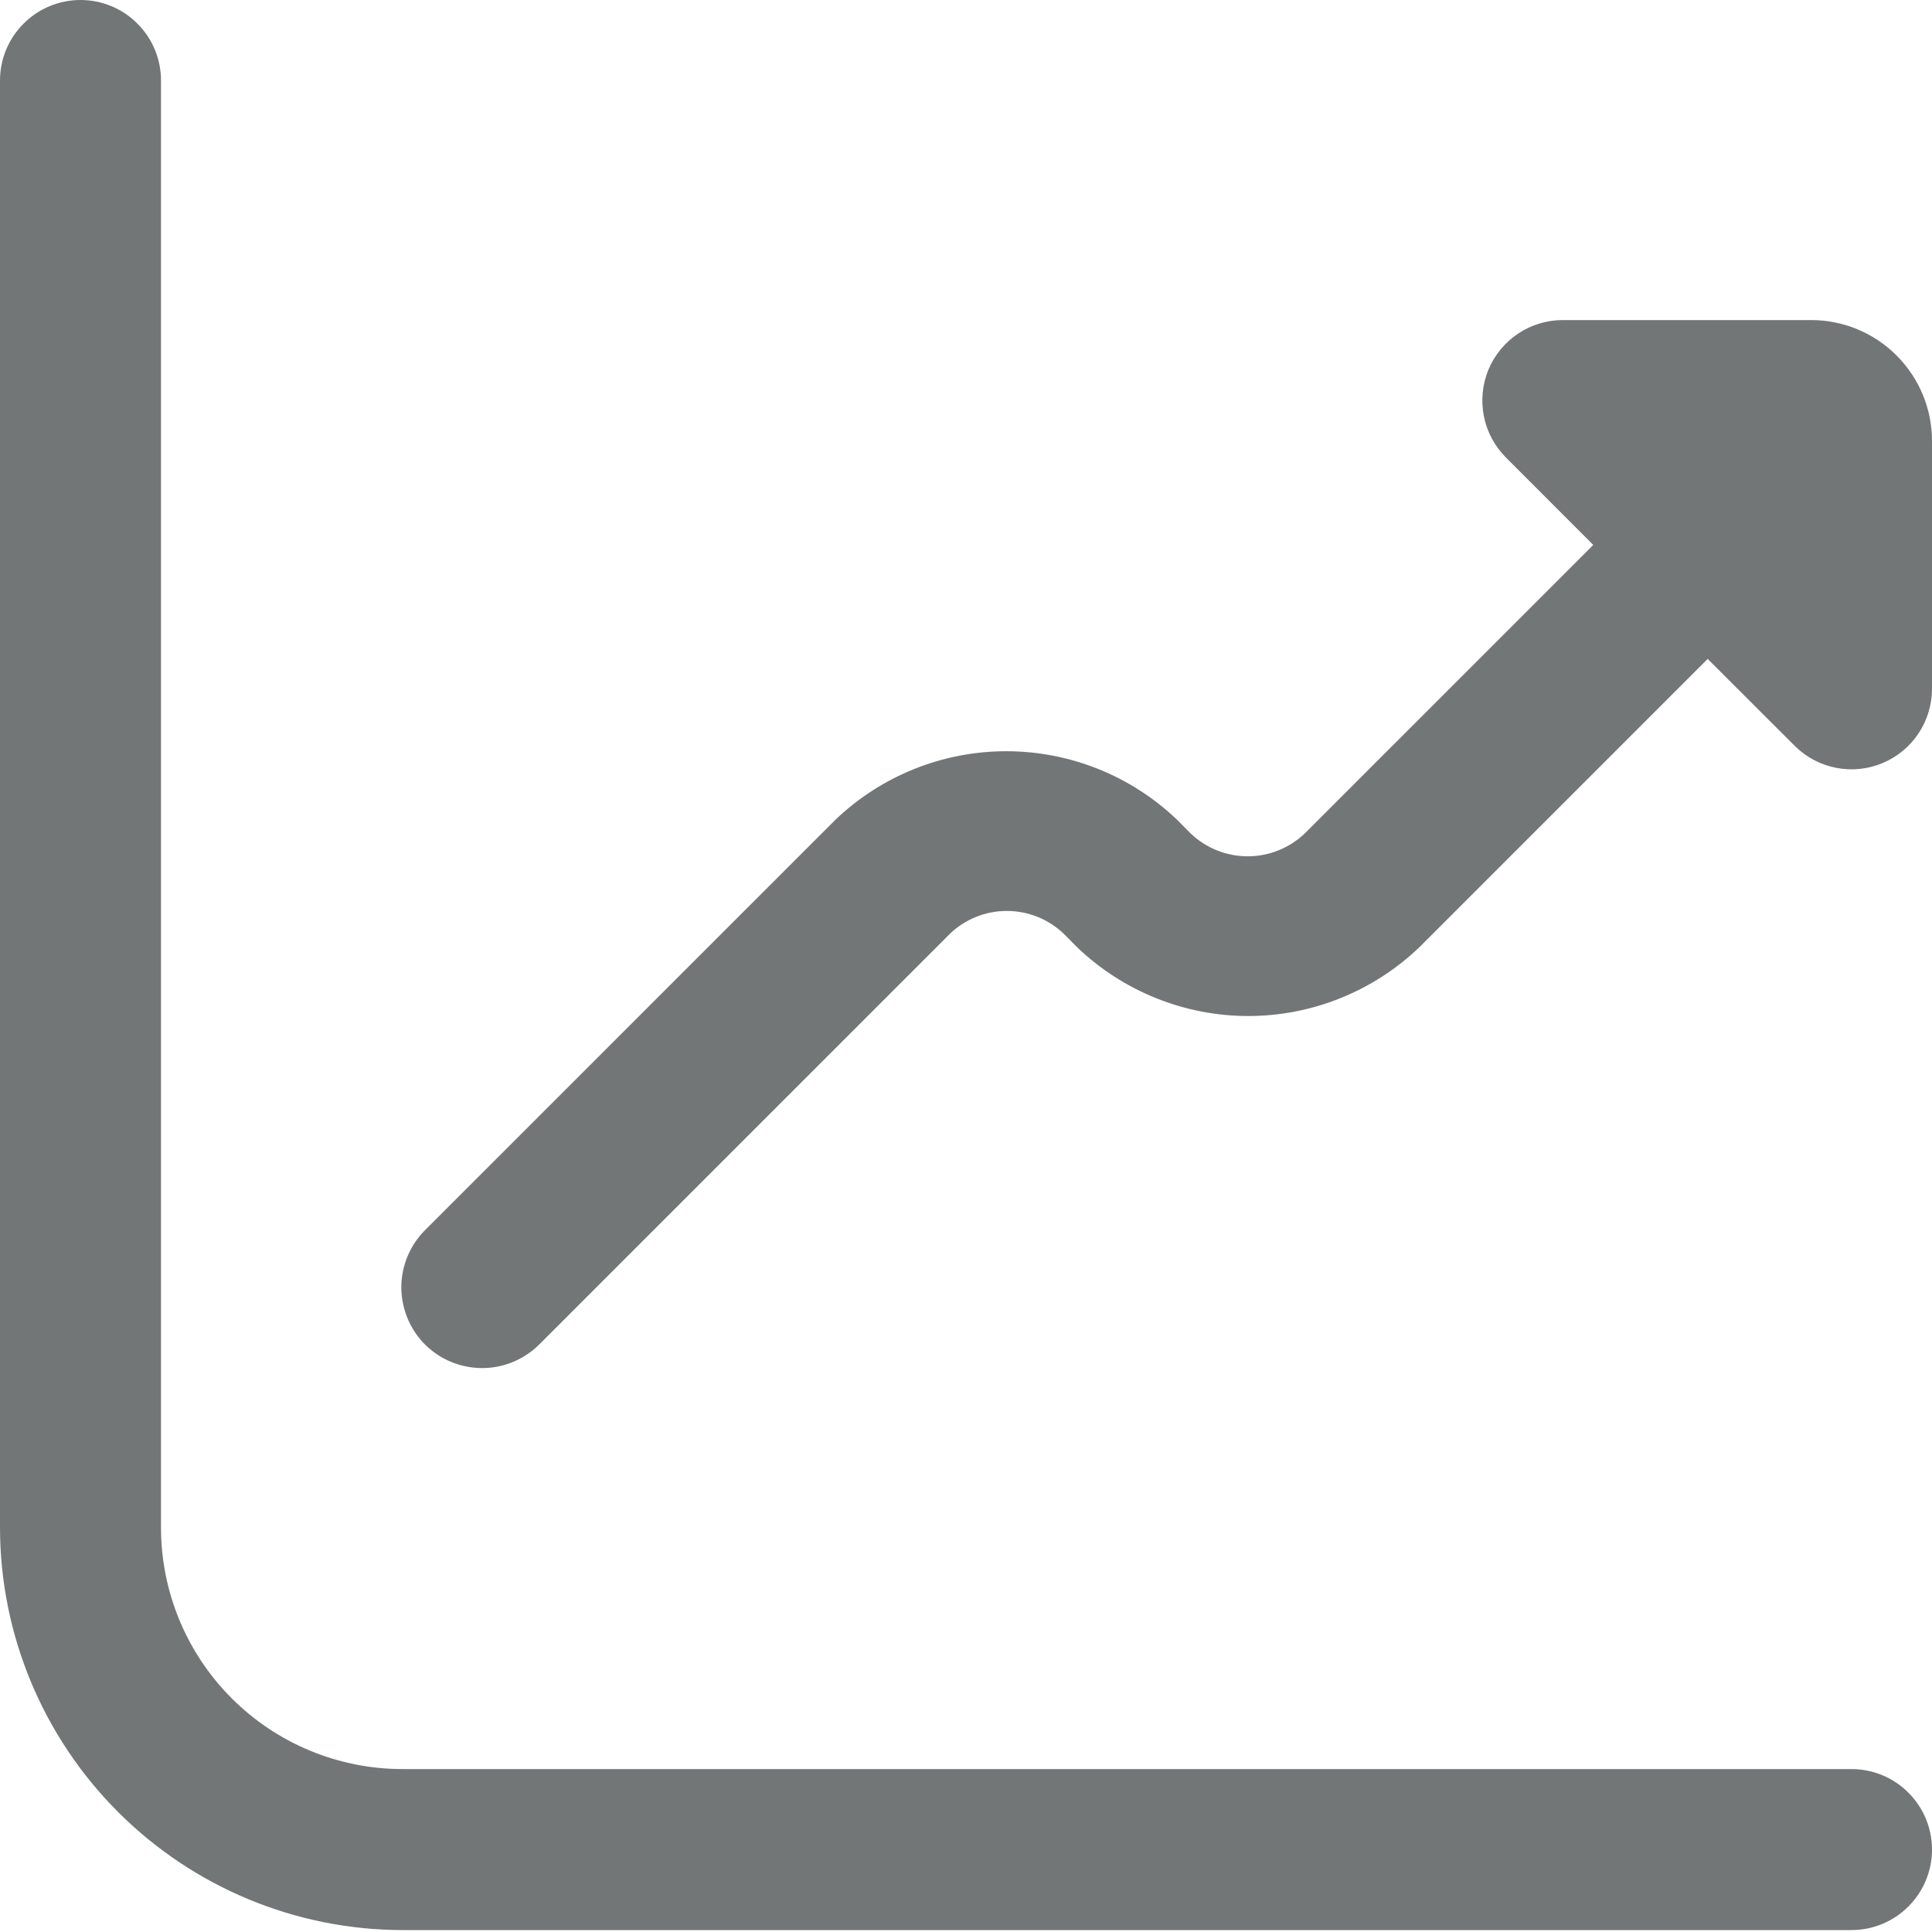 <svg width="18" height="18" viewBox="0 0 18 18" fill="none" xmlns="http://www.w3.org/2000/svg">
<g clip-path="url(#clip0_622_1006)">
<path d="M16.875 2.982H14.56C14.412 2.982 14.267 3.026 14.144 3.108C14.02 3.191 13.924 3.308 13.867 3.445C13.811 3.582 13.796 3.733 13.825 3.878C13.854 4.024 13.925 4.157 14.03 4.262L14.844 5.077L12.155 7.766C12.012 7.902 11.822 7.978 11.624 7.978C11.427 7.978 11.237 7.902 11.094 7.766L10.966 7.637C10.538 7.228 9.968 6.999 9.375 6.999C8.782 6.999 8.212 7.228 7.784 7.637L3.959 11.462C3.818 11.604 3.739 11.795 3.739 11.995C3.74 12.194 3.819 12.386 3.96 12.527C4.102 12.668 4.293 12.746 4.493 12.746C4.692 12.746 4.884 12.666 5.025 12.525L8.85 8.7C8.992 8.563 9.183 8.487 9.38 8.487C9.578 8.487 9.768 8.563 9.911 8.7L10.038 8.828C10.467 9.237 11.037 9.466 11.63 9.466C12.222 9.466 12.792 9.237 13.221 8.828L15.91 6.139L16.725 6.953C16.83 7.056 16.963 7.126 17.108 7.154C17.253 7.182 17.402 7.167 17.538 7.11C17.674 7.053 17.791 6.958 17.873 6.835C17.955 6.713 17.999 6.569 18 6.422V4.107C18 3.809 17.881 3.523 17.67 3.312C17.459 3.101 17.173 2.982 16.875 2.982Z" fill="#454848" fill-opacity="0.75"/>
<path d="M17.25 16.482H3.75C3.153 16.482 2.581 16.245 2.159 15.823C1.737 15.401 1.5 14.829 1.5 14.232V0.75C1.5 0.551 1.421 0.36 1.28 0.22C1.14 0.079 0.949 0 0.75 0C0.551 0 0.36 0.079 0.22 0.22C0.079 0.36 0 0.551 0 0.75L0 14.232C0.001 15.226 0.397 16.179 1.1 16.882C1.803 17.585 2.756 17.981 3.75 17.982H17.25C17.449 17.982 17.64 17.903 17.78 17.762C17.921 17.622 18 17.431 18 17.232C18 17.033 17.921 16.842 17.78 16.702C17.64 16.561 17.449 16.482 17.25 16.482Z" fill="#454848" fill-opacity="0.75"/>
</g>
<defs>
<clipPath id="clip0_622_1006">
<rect width="18" height="18" fill="white"/>
</clipPath>
</defs>
</svg>
